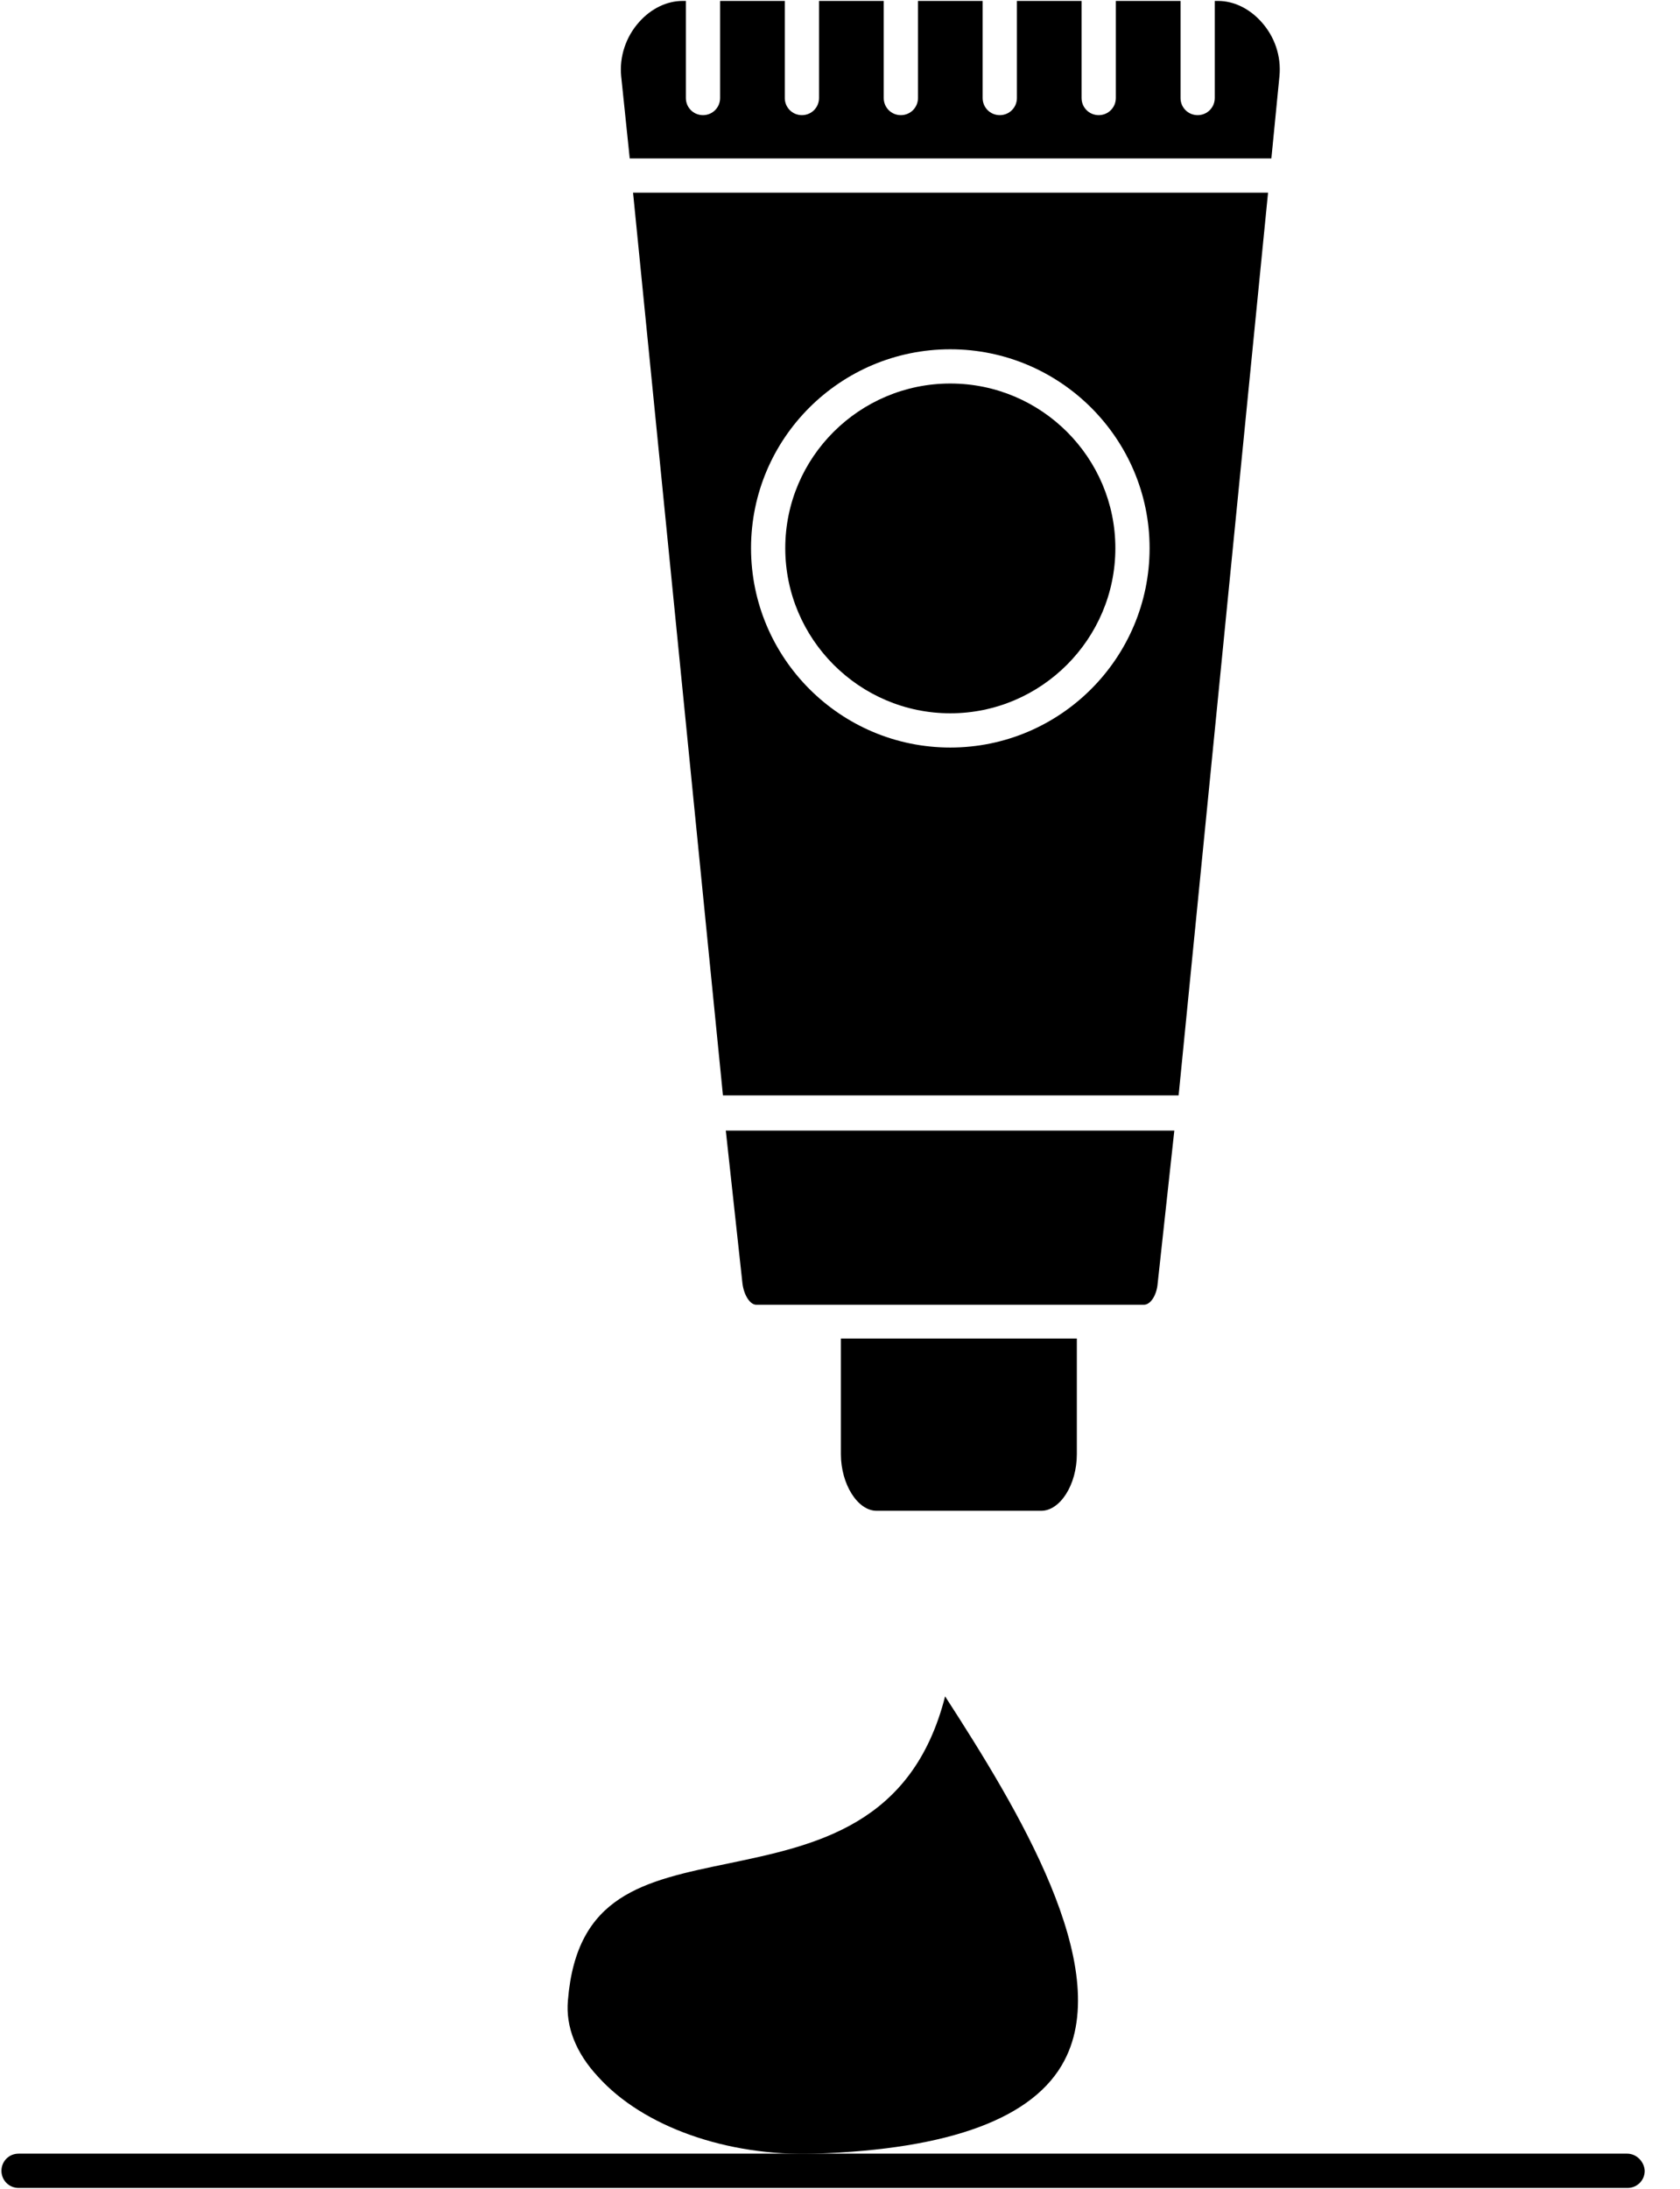 <?xml version="1.0" encoding="UTF-8"?>
<svg width="43px" height="56px" viewBox="0 0 43 56" version="1.1" xmlns="http://www.w3.org/2000/svg" xmlns:xlink="http://www.w3.org/1999/xlink">
    <!-- Generator: Sketch 63.1 (92452) - https://sketch.com -->
    <title>Group</title>
    <desc>Created with Sketch.</desc>
    <g id="06-PDP" stroke="none" stroke-width="1" fill="none" fill-rule="evenodd">
        <g id="01-PDP---A" transform="translate(-531, -3644)" fill="#000000" fill-rule="nonzero">
            <g id="Group-63" transform="translate(0, 3442)">
                <g id="Group-62" transform="translate(530, 202)">
                    <g id="Group-50" transform="translate(1, 0)">
                        <g id="Group">
                            <path d="M32.456,4.93 L16.203,4.93 L18.504,28.024 L30.167,28.024 L32.456,4.93 Z M24.323,19.125 C21.511,19.125 19.223,16.837 19.223,14.024 C19.223,11.212 21.511,8.936 24.323,8.936 C27.136,8.936 29.424,11.224 29.424,14.024 C29.424,16.837 27.136,19.125 24.323,19.125 Z" id="Shape"></path>
                            <path d="M24.323,9.812 C21.998,9.812 20.099,11.699 20.099,14.024 C20.099,16.35 21.998,18.249 24.323,18.249 C26.649,18.249 28.548,16.35 28.548,14.024 C28.548,11.711 26.661,9.812 24.323,9.812 Z" id="Path"></path>
                            <path d="M29.278,33.381 C29.449,33.381 29.607,33.137 29.631,32.833 L30.057,28.925 L18.577,28.925 L19.003,32.833 C19.04,33.137 19.198,33.381 19.357,33.381 L21.073,33.381 L28,33.381 L29.278,33.381 Z" id="Path"></path>
                            <path d="M22.437,38.652 L26.649,38.652 C27.136,38.652 27.562,37.983 27.562,37.203 L27.562,34.245 L21.523,34.245 L21.523,37.203 C21.523,37.97 21.95,38.652 22.437,38.652 Z" id="Path"></path>
                            <path d="M16.118,4.054 L32.541,4.054 L32.748,1.948 C32.797,1.437 32.626,0.937 32.285,0.56 C31.981,0.219 31.579,0.024 31.177,0.024 L31.092,0.024 L31.092,2.508 C31.092,2.751 30.897,2.946 30.654,2.946 C30.41,2.946 30.216,2.751 30.216,2.508 L30.216,0.024 L28.56,0.024 L28.56,2.508 C28.56,2.751 28.365,2.946 28.122,2.946 C27.878,2.946 27.683,2.751 27.683,2.508 L27.683,0.024 L26.028,0.024 L26.028,2.508 C26.028,2.751 25.833,2.946 25.59,2.946 C25.346,2.946 25.151,2.751 25.151,2.508 L25.151,0.024 L23.496,0.024 L23.496,2.508 C23.496,2.751 23.301,2.946 23.057,2.946 C22.814,2.946 22.619,2.751 22.619,2.508 L22.619,0.024 L20.963,0.024 L20.963,2.508 C20.963,2.751 20.769,2.946 20.525,2.946 C20.282,2.946 20.087,2.751 20.087,2.508 L20.087,0.024 L18.431,0.024 L18.431,2.508 C18.431,2.751 18.237,2.946 17.993,2.946 C17.75,2.946 17.555,2.751 17.555,2.508 L17.555,0.024 L17.47,0.024 C17.068,0.024 16.666,0.219 16.362,0.56 C16.021,0.937 15.85,1.449 15.899,1.948 L16.118,4.054 Z" id="Path"></path>
                            <path d="M20.854,55.099 C24.323,54.99 26.478,54.186 27.245,52.713 C28.511,50.303 26.04,46.261 24.19,43.4 C23.35,46.699 20.866,47.21 18.65,47.673 C16.471,48.123 14.755,48.477 14.536,51.179 C14.475,51.849 14.743,52.53 15.315,53.139 C16.459,54.405 18.602,55.172 20.854,55.099 Z" id="Path"></path>
                            <path d="M41.647,55.099 L0.475,55.099 C0.231,55.099 0.037,55.294 0.037,55.537 C0.037,55.781 0.231,55.976 0.475,55.976 L41.659,55.976 C41.903,55.976 42.097,55.781 42.097,55.537 C42.085,55.306 41.89,55.099 41.647,55.099 Z" id="Path"></path>
                        </g>
                    </g>
                </g>
            </g>
        </g>
    </g>
</svg>